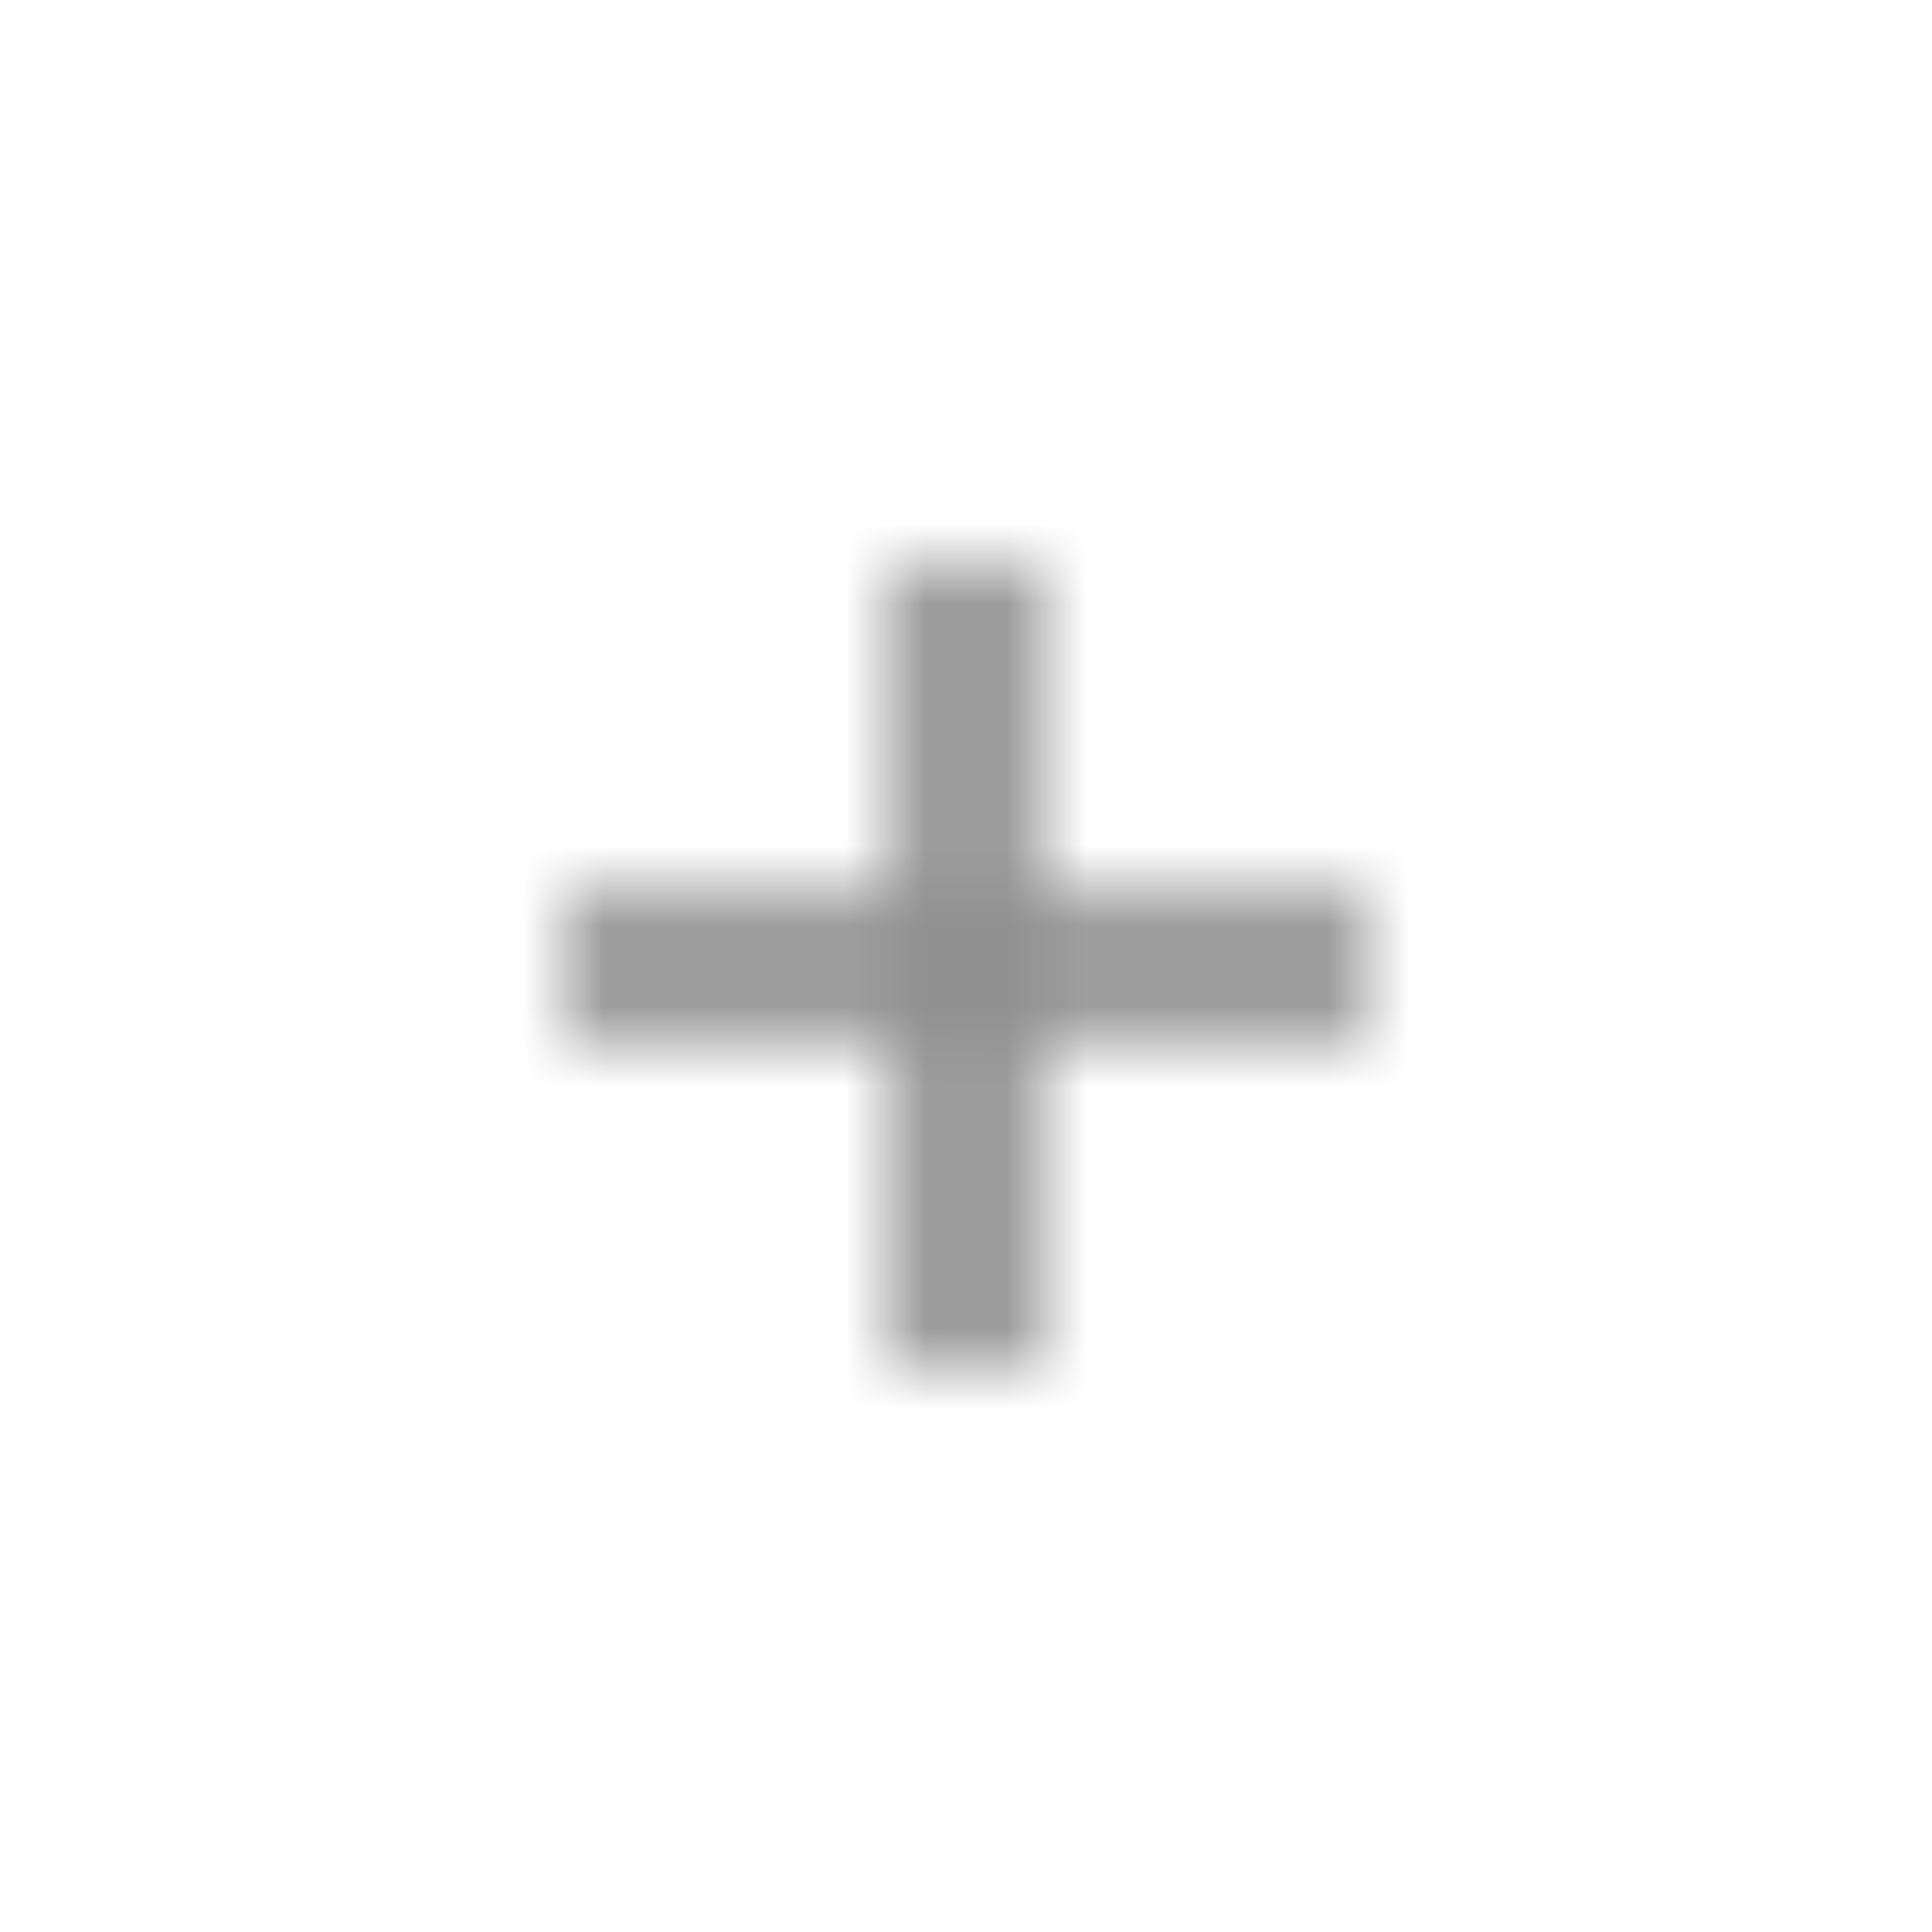 <svg xmlns="http://www.w3.org/2000/svg" xmlns:xlink="http://www.w3.org/1999/xlink" width="24" height="24"><defs><path id="a" d="M17 12.884v-1.768h-4.116V7.002L11.116 7v4.116H7v1.768h4.116V17l1.768.001v-4.116z"/></defs><g fill="none" fill-rule="evenodd"><path d="M0 0h24v24H0z"/><mask id="b" fill="#fff"><use xlink:href="#a"/></mask><g fill="#8F8F8F" mask="url(#b)"><path d="M0 0h100v40H0z"/></g></g></svg>